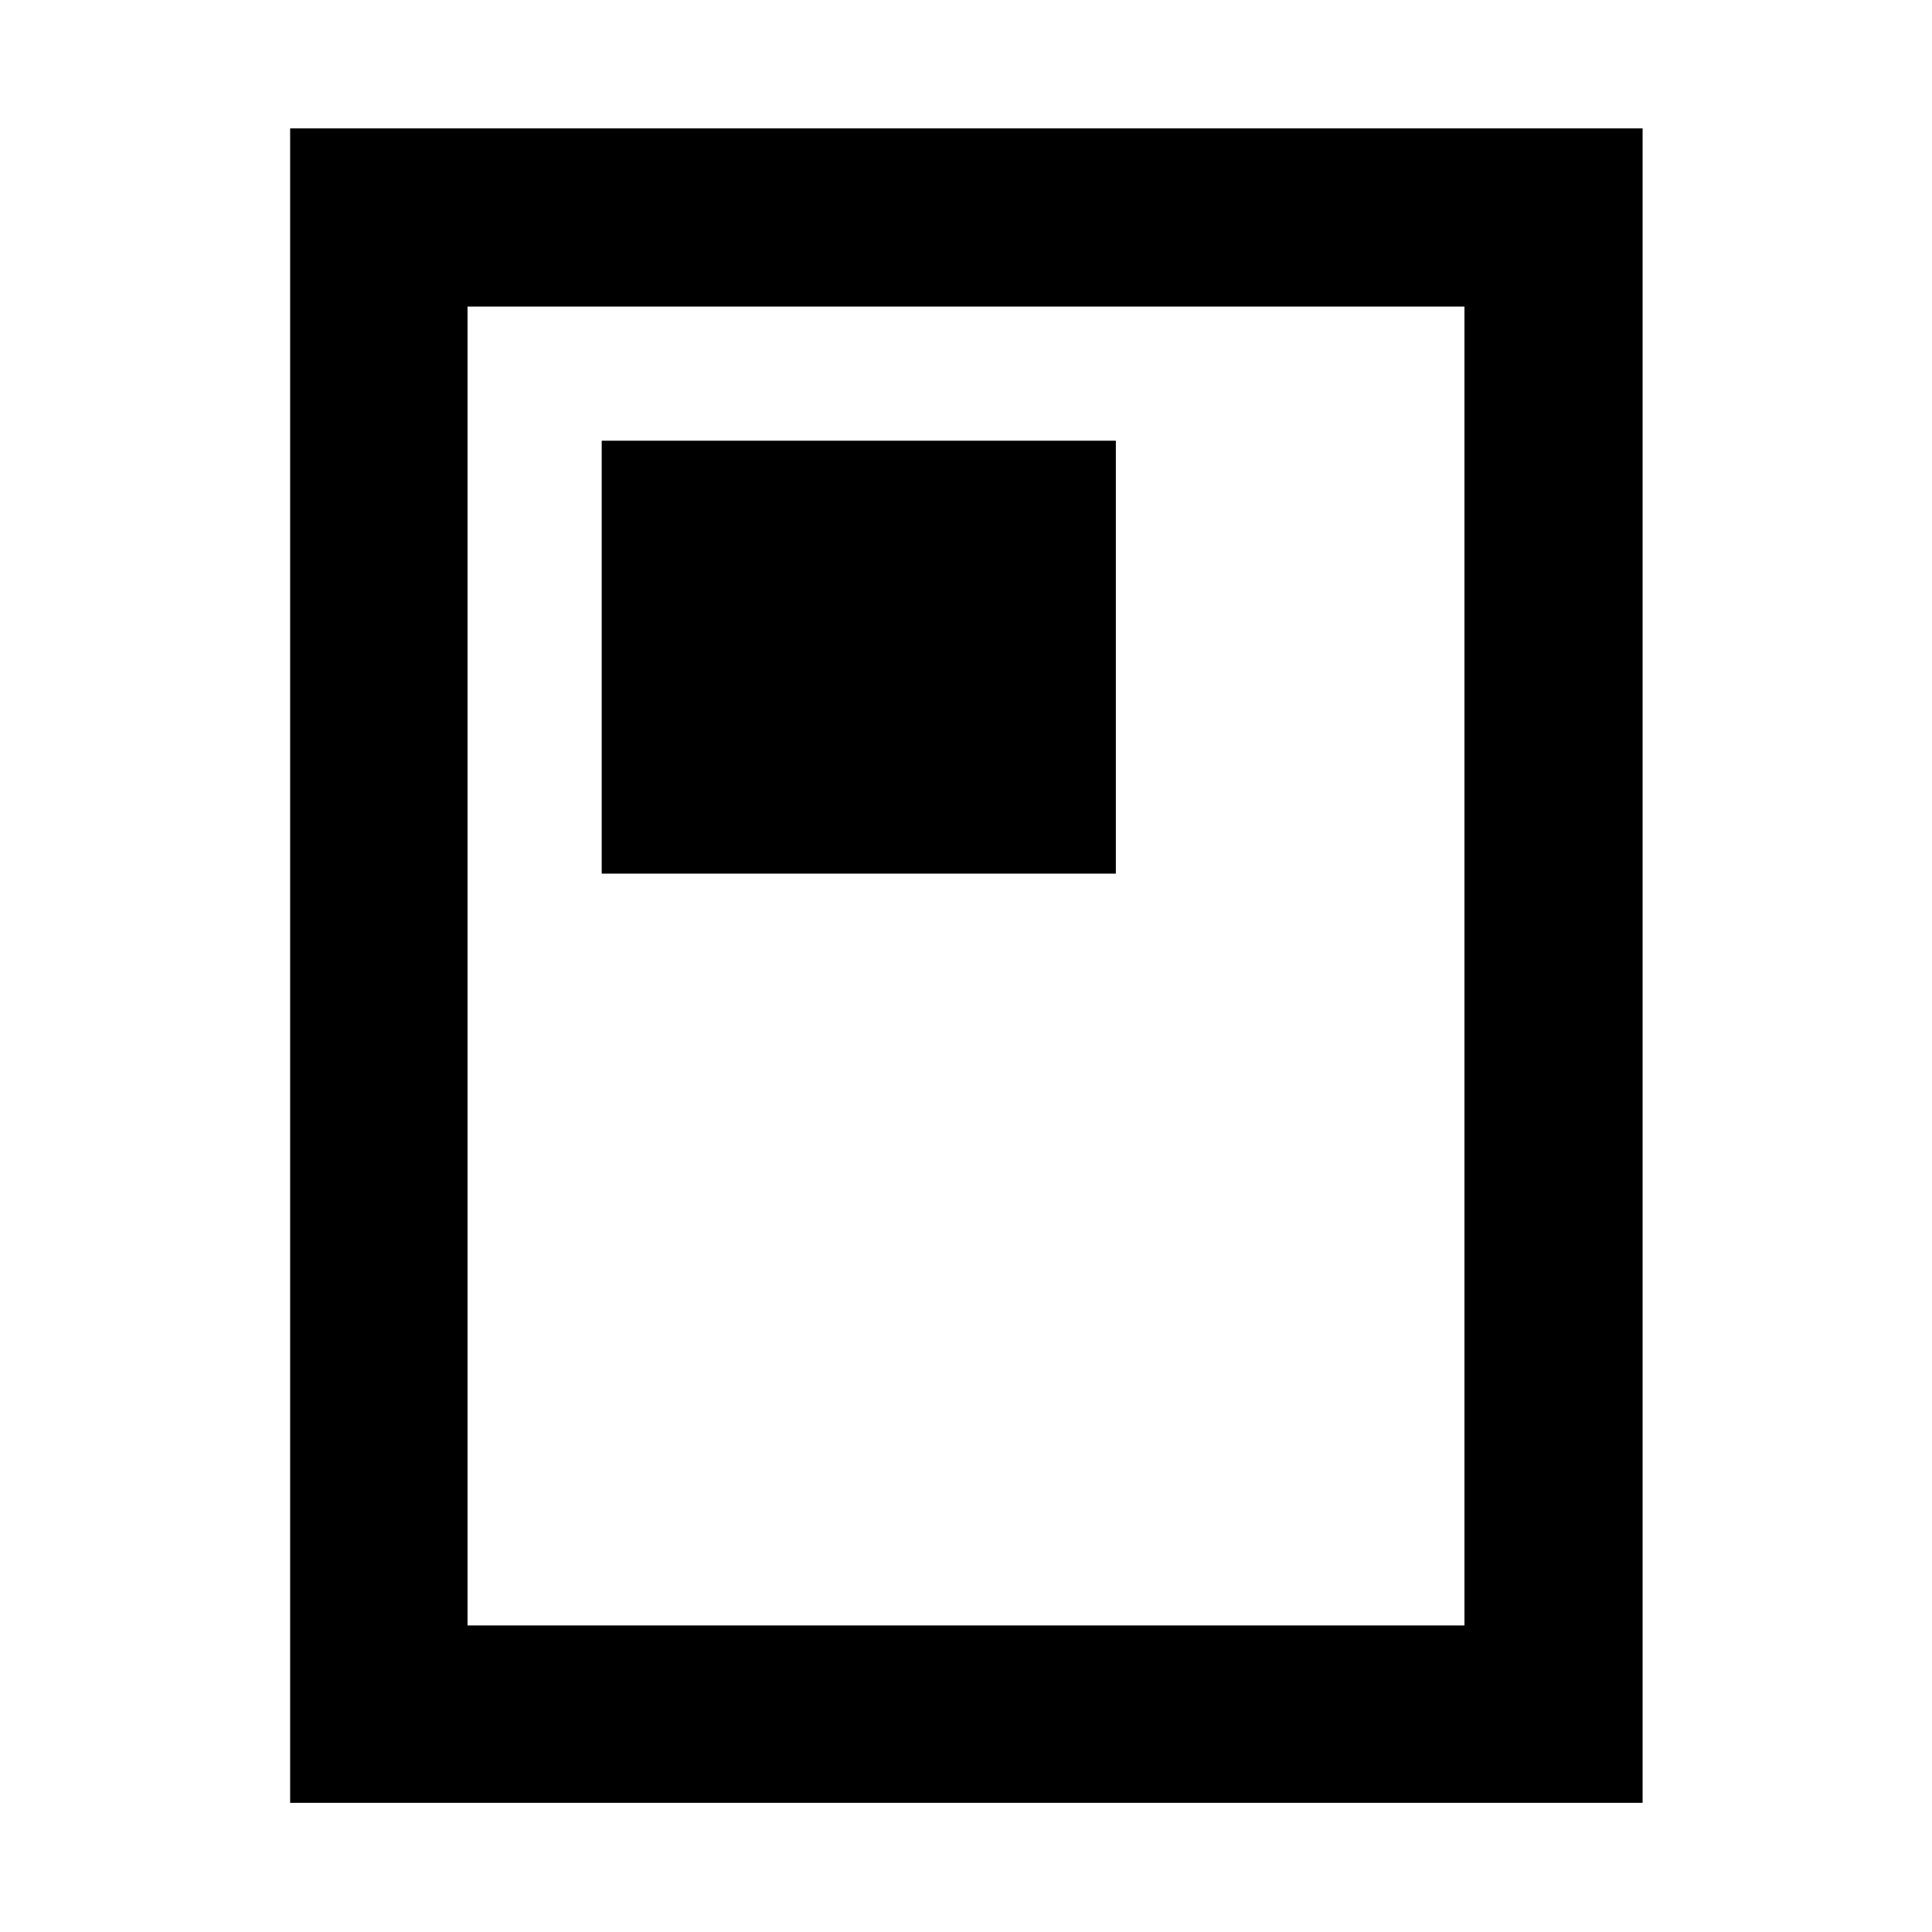 <svg xmlns="http://www.w3.org/2000/svg" height="40" viewBox="0 -960 960 960" width="40"><path d="M298.98-525.91h255.48v-215.11H298.98v215.11ZM816.2-64.17H144.17V-896.2H816.2v832.03Zm-88.52-88.15v-655.36H232.32v655.36h495.36Zm0-655.36H232.32h495.36Z"/></svg>